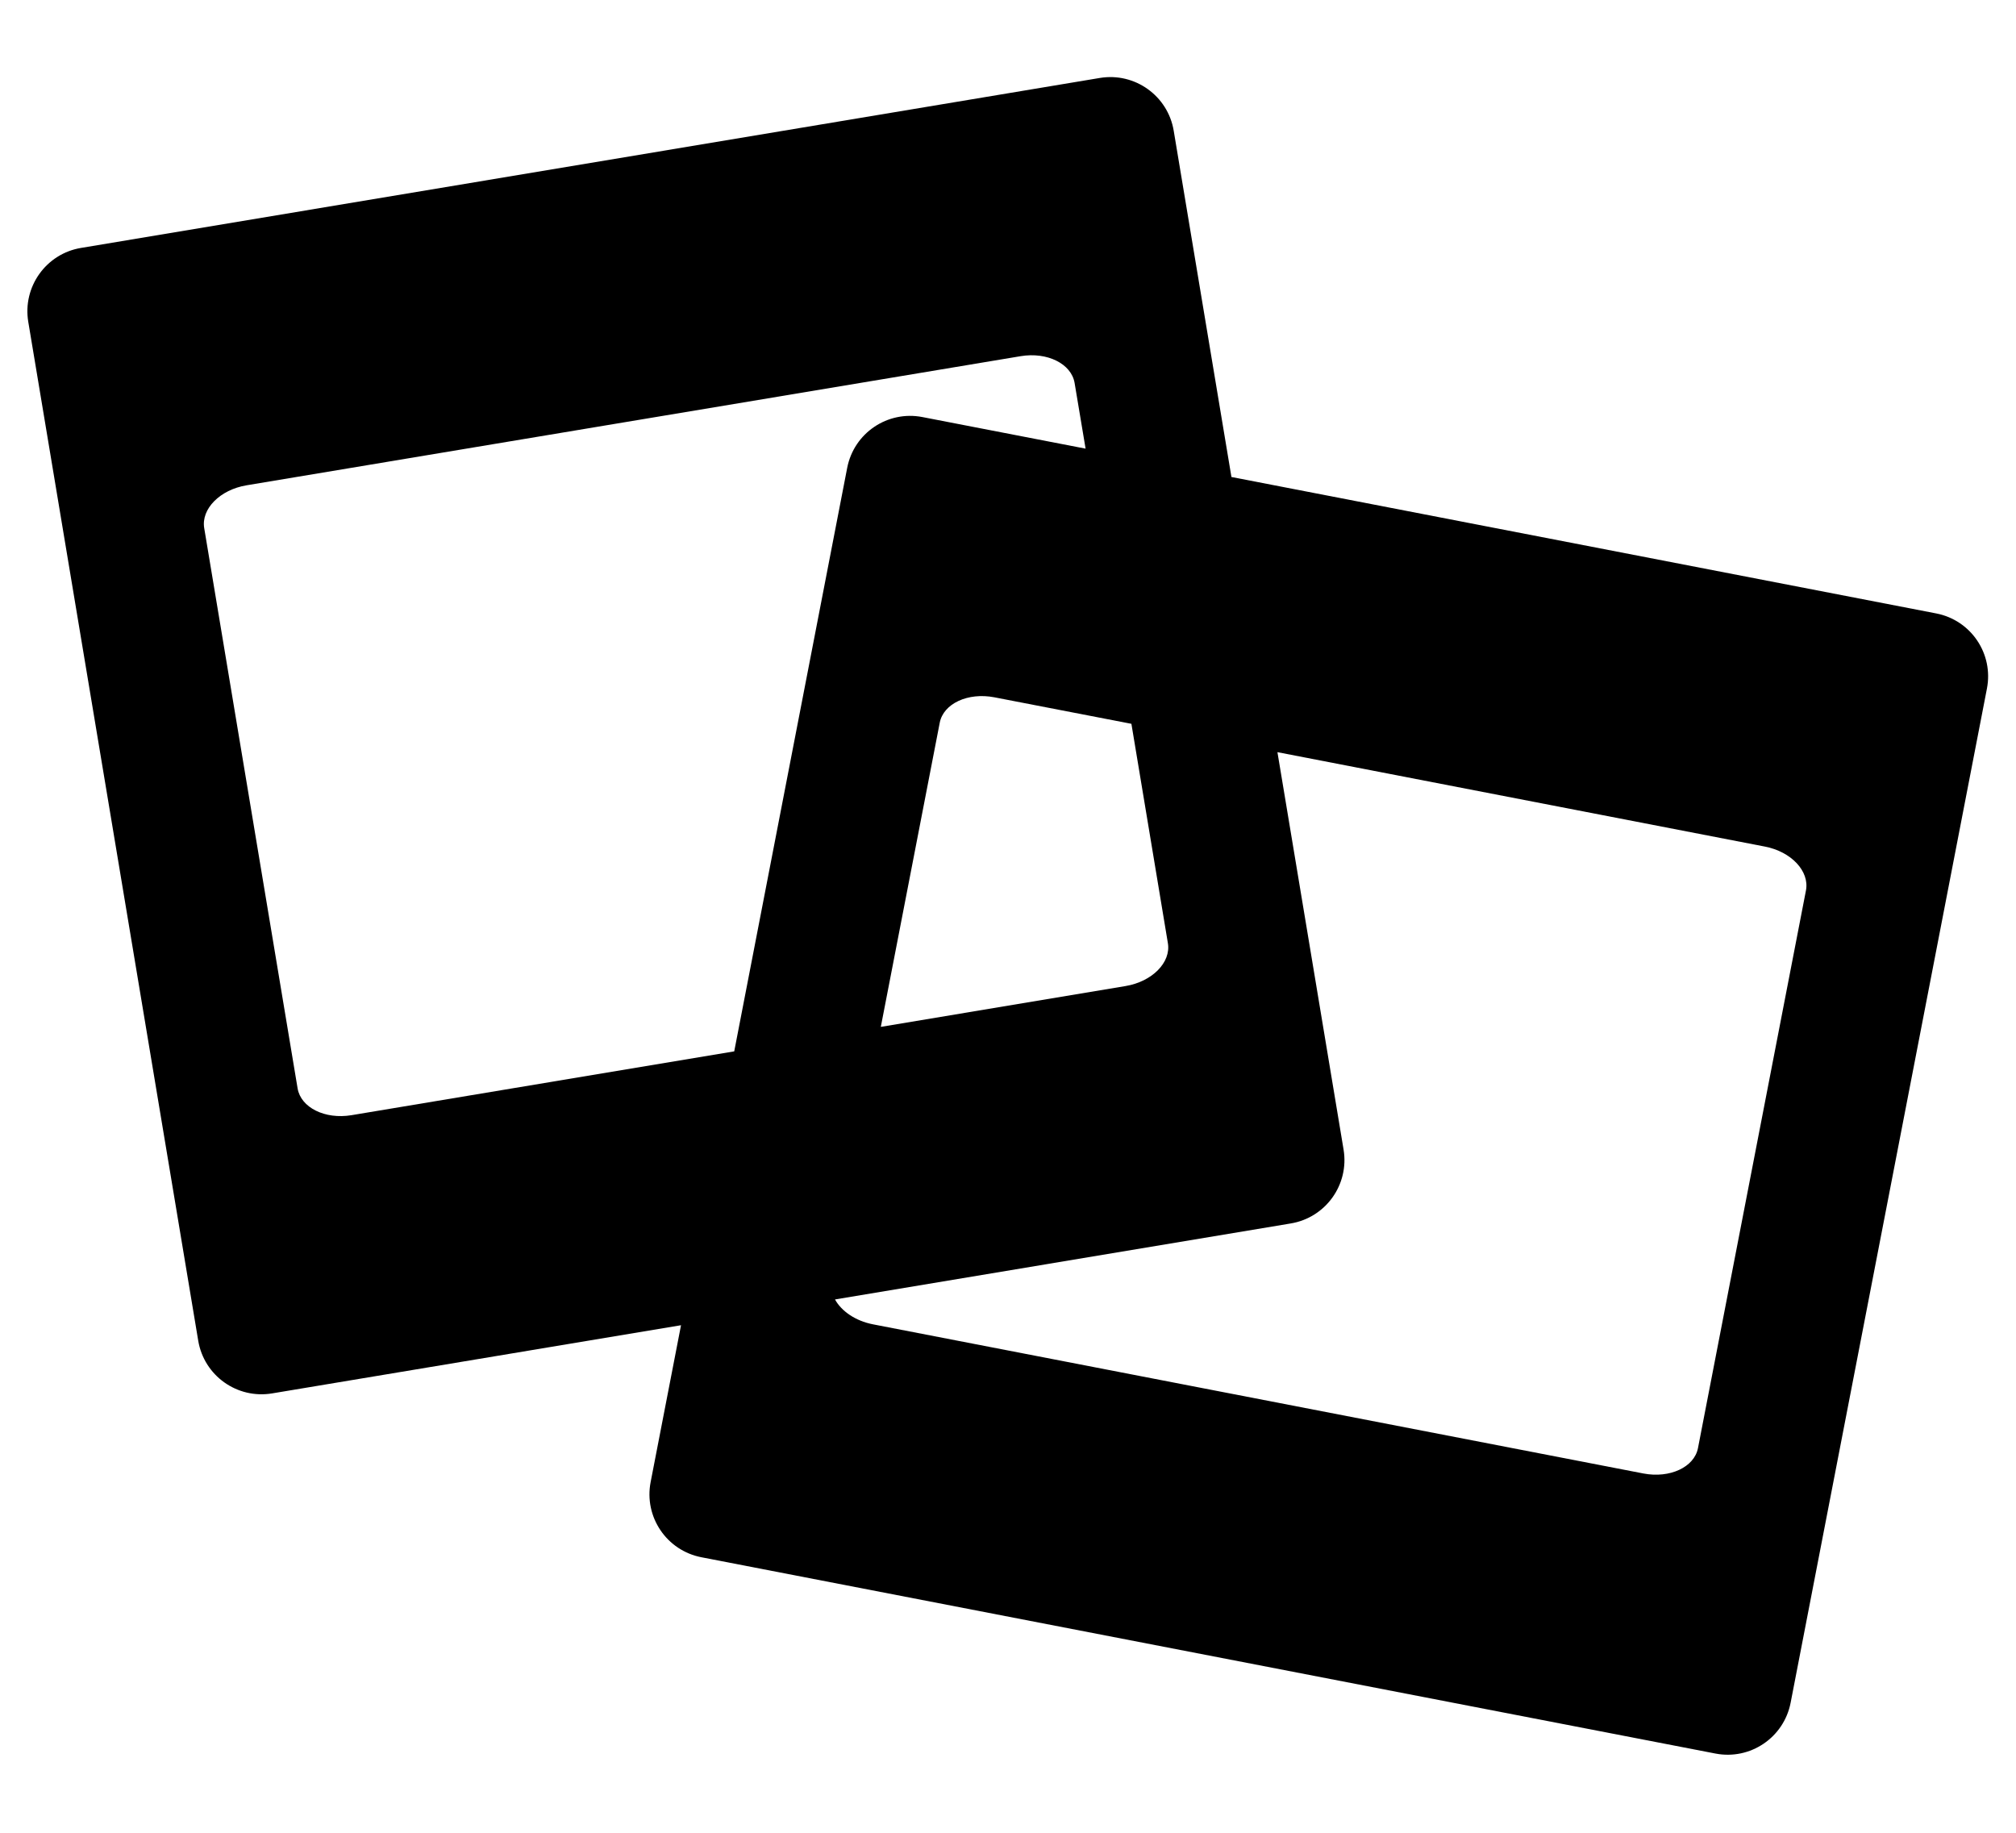<?xml version="1.0" encoding="utf-8"?>
<!-- Generator: Adobe Illustrator 18.1.0, SVG Export Plug-In . SVG Version: 6.00 Build 0)  -->
<!DOCTYPE svg PUBLIC "-//W3C//DTD SVG 1.1//EN" "http://www.w3.org/Graphics/SVG/1.1/DTD/svg11.dtd">
<svg version="1.1" id="Laag_1" xmlns="http://www.w3.org/2000/svg" xmlns:xlink="http://www.w3.org/1999/xlink" x="0px" y="0px"
	 width="2182.6px" height="1984.2px" viewBox="0 0 2182.6 1984.2" enable-background="new 0 0 2182.6 1984.2" xml:space="preserve">
<g>
	<path d="M2096.2,664.1l-763-147.7l-62.5-374.9c-6.3-37.8-42.1-63.4-80-57.1l-1103,184c-37.8,6.3-63.4,42.1-57.1,80l184,1103
		c6.3,37.9,42.1,63.4,80,57.1l442.7-73.8l-32.9,169.8c-7.3,37.7,17.3,74.1,55,81.4l1097.8,212.5c37.7,7.3,74.1-17.3,81.4-55
		l212.5-1097.8C2158.5,707.8,2133.9,671.4,2096.2,664.1z M380.6,1207.3c-28.8,4.8-54.9-8.2-58.4-29L221.1,571.8
		c-3.5-20.8,17-41.6,45.8-46.4l838.1-139.8c28.8-4.8,54.9,8.2,58.4,29l11.9,71.1l-176.7-34.2c-37.7-7.3-74.1,17.3-81.4,55
		l-122.3,631.7L380.6,1207.3z M1264.4,1021.1c3.5,20.8-17,41.6-45.8,46.4l-265,44.2l63.8-329.3c4-20.7,30.5-33,59.1-27.5l148.4,28.7
		L1264.4,1021.1z M1955.2,964l-116.9,603.7c-4,20.7-30.5,33-59.1,27.5l-834.2-161.5c-18.9-3.7-34-14.2-41-26.9l493.5-82.3
		c37.8-6.3,63.4-42.1,57.1-80L1383,814.3l527.7,102.2C1939.3,922,1959.2,943.2,1955.2,964z"/>
</g>
</svg>
